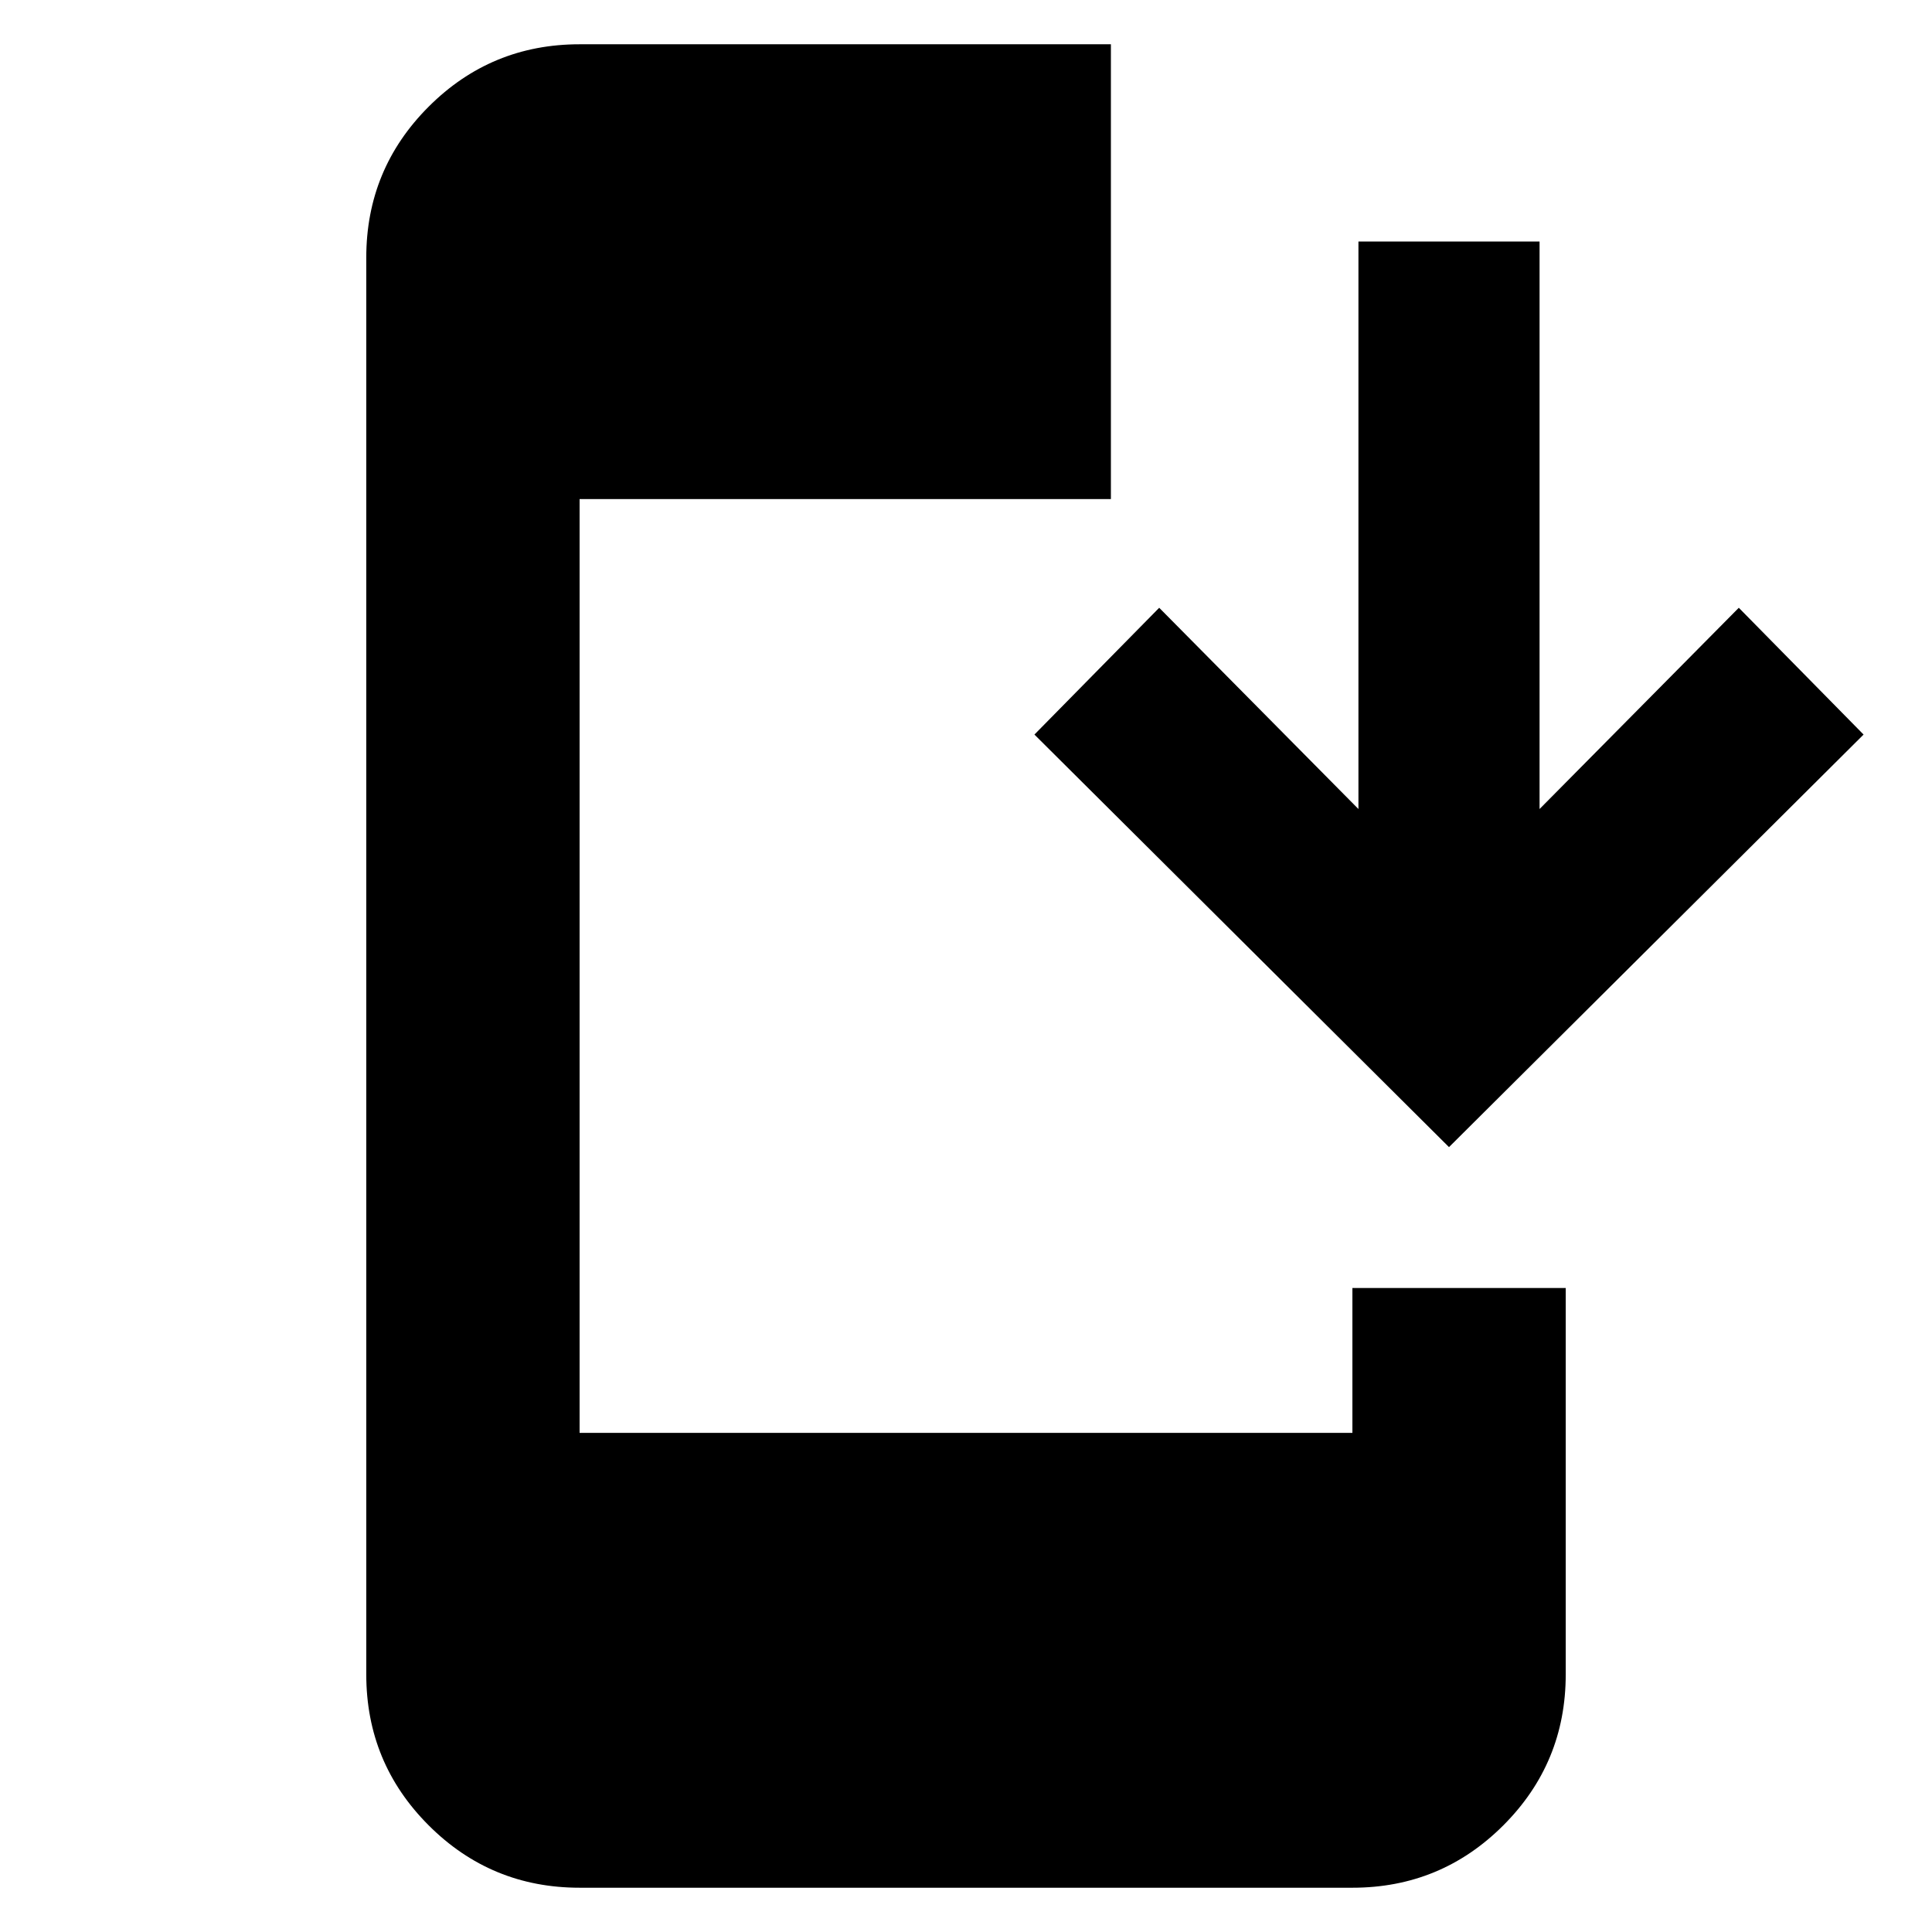 <svg xmlns="http://www.w3.org/2000/svg" height="24" width="24"><path d="m18 14.25-5.15-5.125L14.4 7.55l2.475 2.5V3h2.25v7.05l2.475-2.5 1.55 1.575Zm-10.8 9.2q-1.1 0-1.875-.775Q4.55 21.9 4.55 20.8V3.2q0-1.1.775-1.875Q6.1.55 7.2.55h6.6V6.2H7.2v11.6h9.6V16h2.65v4.8q0 1.1-.775 1.875-.775.775-1.875.775Z"/></svg>